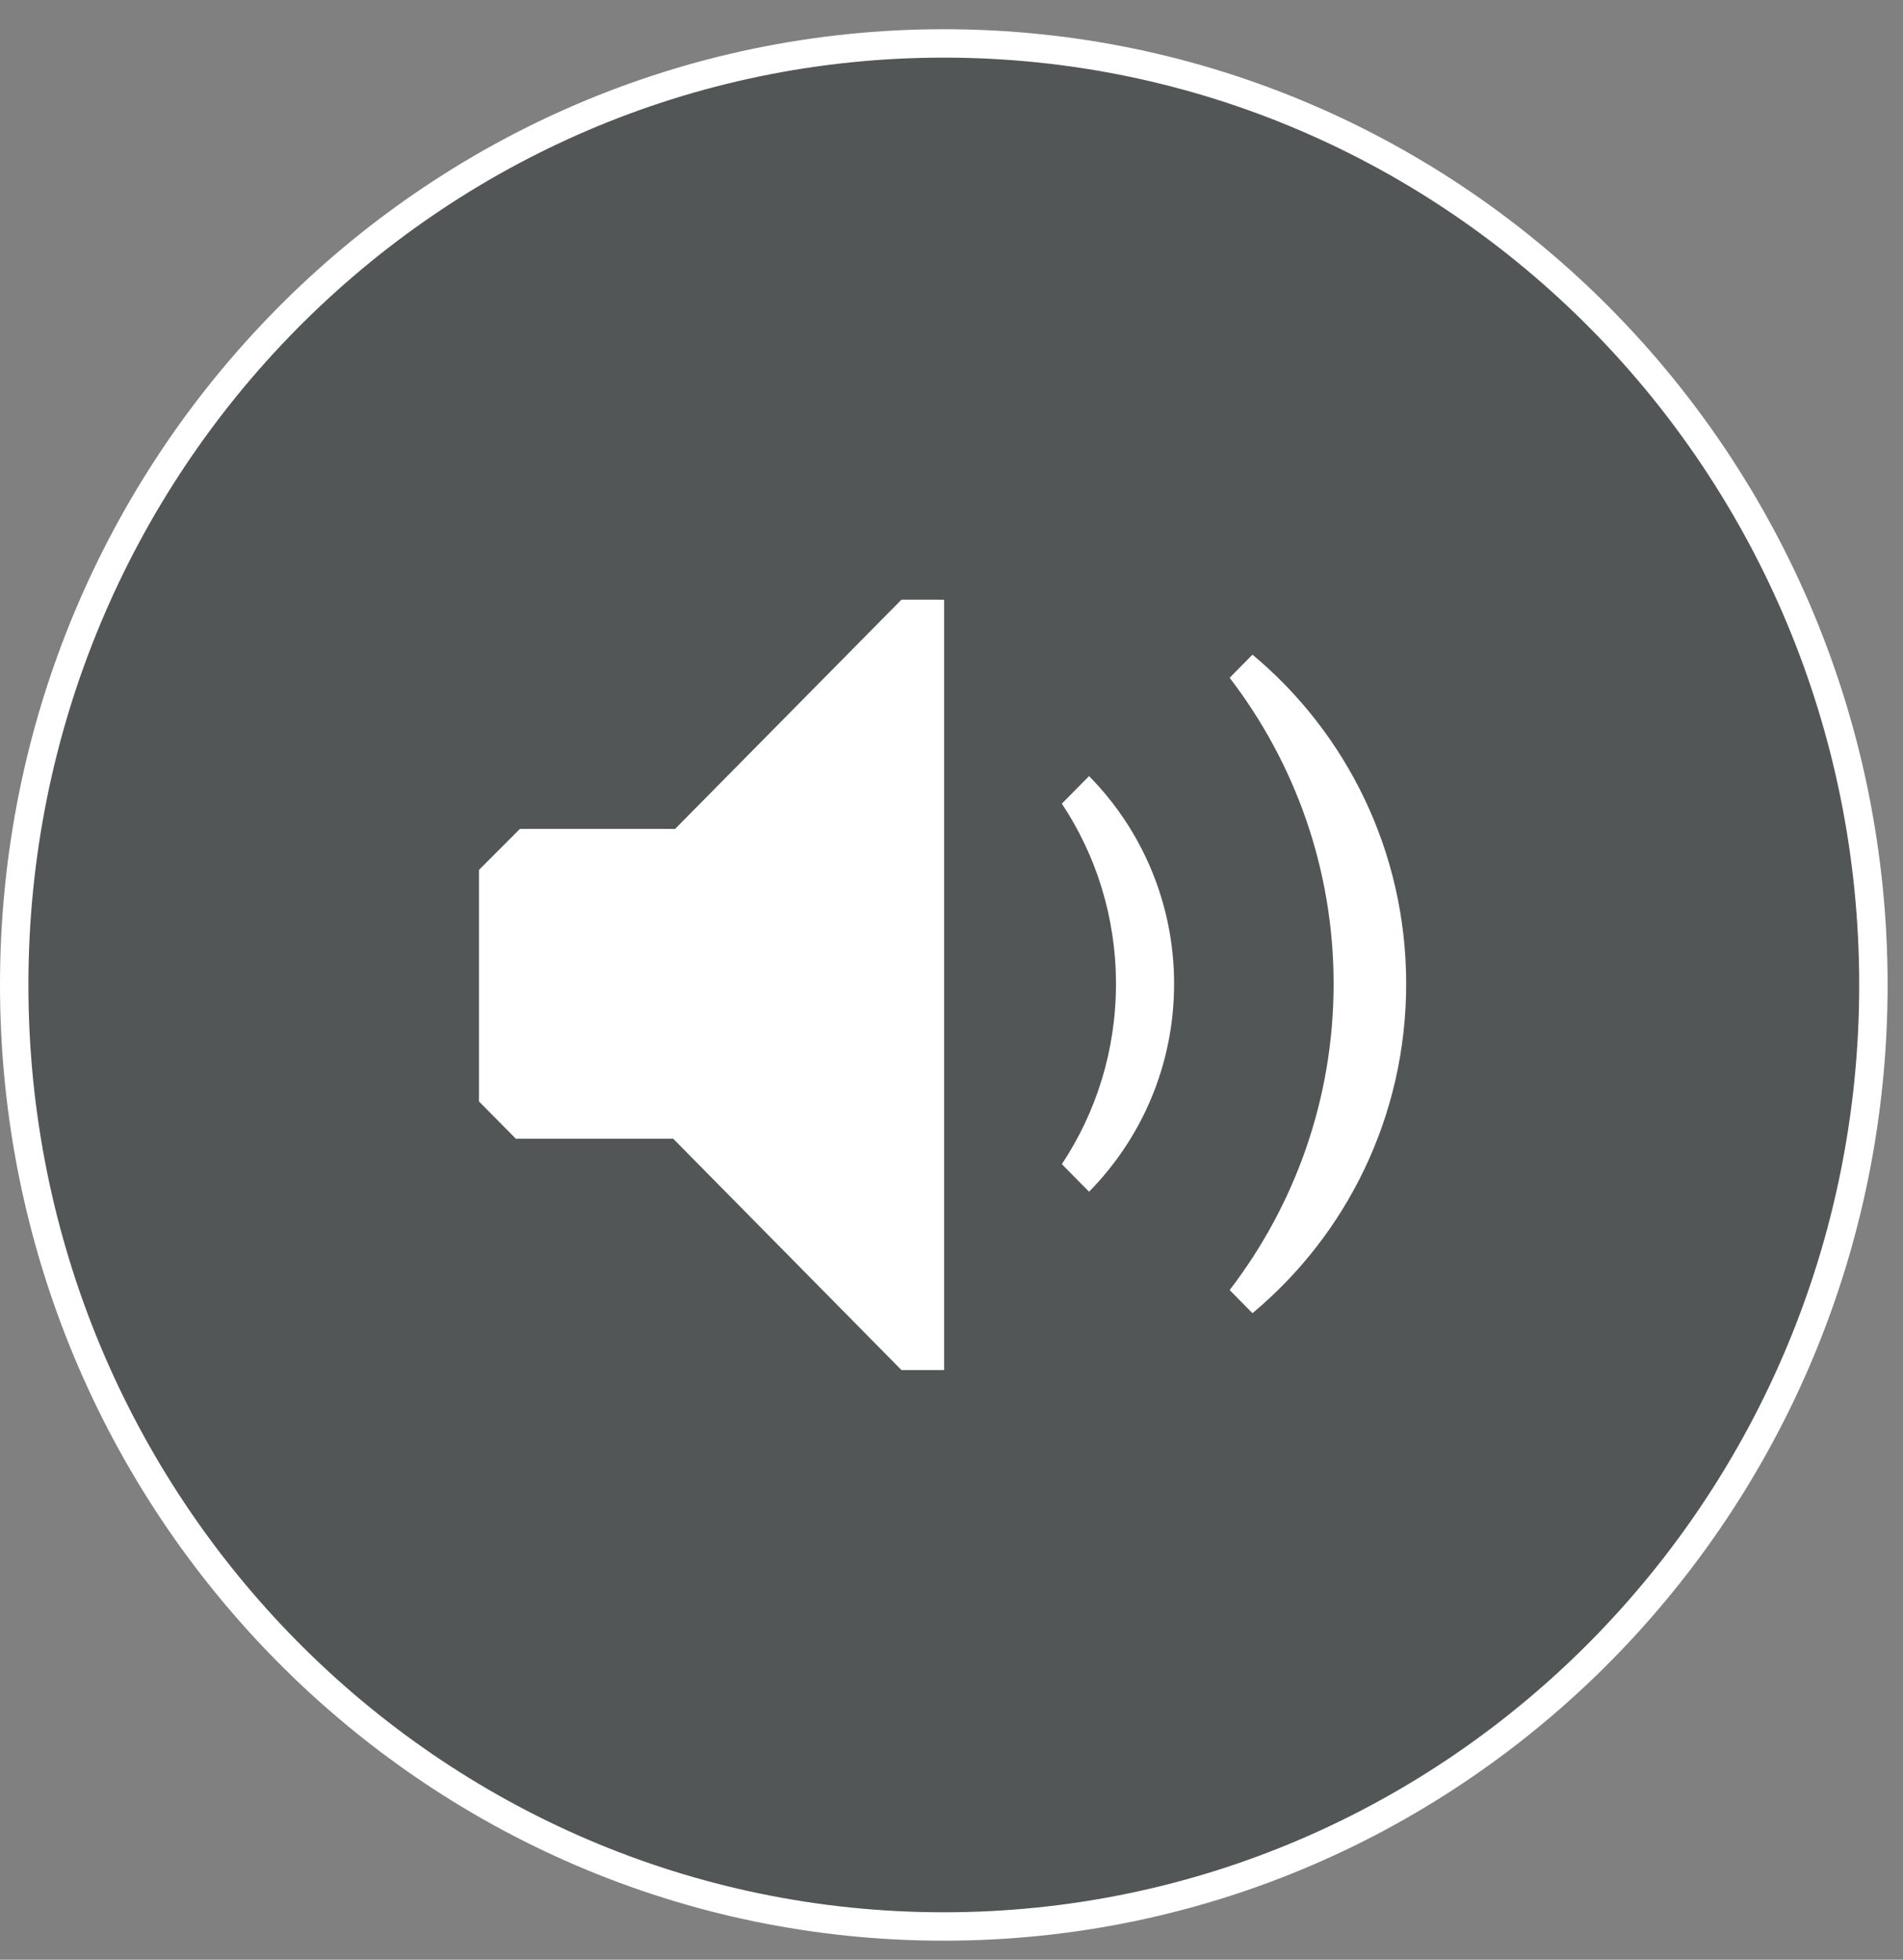 <?xml version="1.0" encoding="utf-8"?>
<svg width="67px" height="69px" viewBox="0 0 67 69" version="1.1" xmlns:xlink="http://www.w3.org/1999/xlink" xmlns="http://www.w3.org/2000/svg">
  <rect x="0" y="0" width="67" height="69" fill="#808080" stroke="none"/>
  <desc>Created with Lunacy</desc>
  <g id="Sound-Button" transform="translate(0.5 0.5)">
    <g id="Group-3" transform="translate(0 0.48)">
      <path d="M32.729 0C14.653 0 0 14.842 0 33.15C0 51.456 14.653 66.301 32.729 66.301C50.805 66.301 65.458 51.456 65.458 33.15C65.458 14.842 50.805 0 32.729 0" transform="translate(-0 0.549)" id="Fill-1" fill="#131A1C" fill-opacity="0.404" fill-rule="evenodd" stroke="#FFFFFF" stroke-width="1" />
    </g>
    <path d="M14.874 0L6.904 8.072L1.44 8.072L0 9.514L0 17.668L1.299 18.981L6.839 18.981L14.876 27.126L16.376 27.126L16.376 0.002L14.874 0Z" transform="translate(16.364 20.614)" id="Fill-4" fill="#FFFFFF" fill-rule="evenodd" stroke="none" />
    <path d="M3.66 11.593C3.66 15.658 2.285 19.392 0 22.372L0.803 23.186C4.106 20.433 6.215 16.263 6.215 11.593C6.215 6.923 4.106 2.752 0.803 0L0 0.814C2.285 3.792 3.66 7.527 3.66 11.593" transform="translate(42.793 22.55)" id="Fill-6" fill="#FFFFFF" fill-rule="evenodd" stroke="none" />
    <path d="M1.906 7.316C1.906 9.669 1.203 11.851 0 13.663L0.958 14.633C2.803 12.761 3.952 10.174 3.952 7.316C3.952 4.459 2.803 1.872 0.958 0L0 0.97C1.203 2.781 1.906 4.964 1.906 7.316" transform="translate(36.885 26.826)" id="Fill-8" fill="#FFFFFF" fill-rule="evenodd" stroke="none" />
  </g>
</svg>